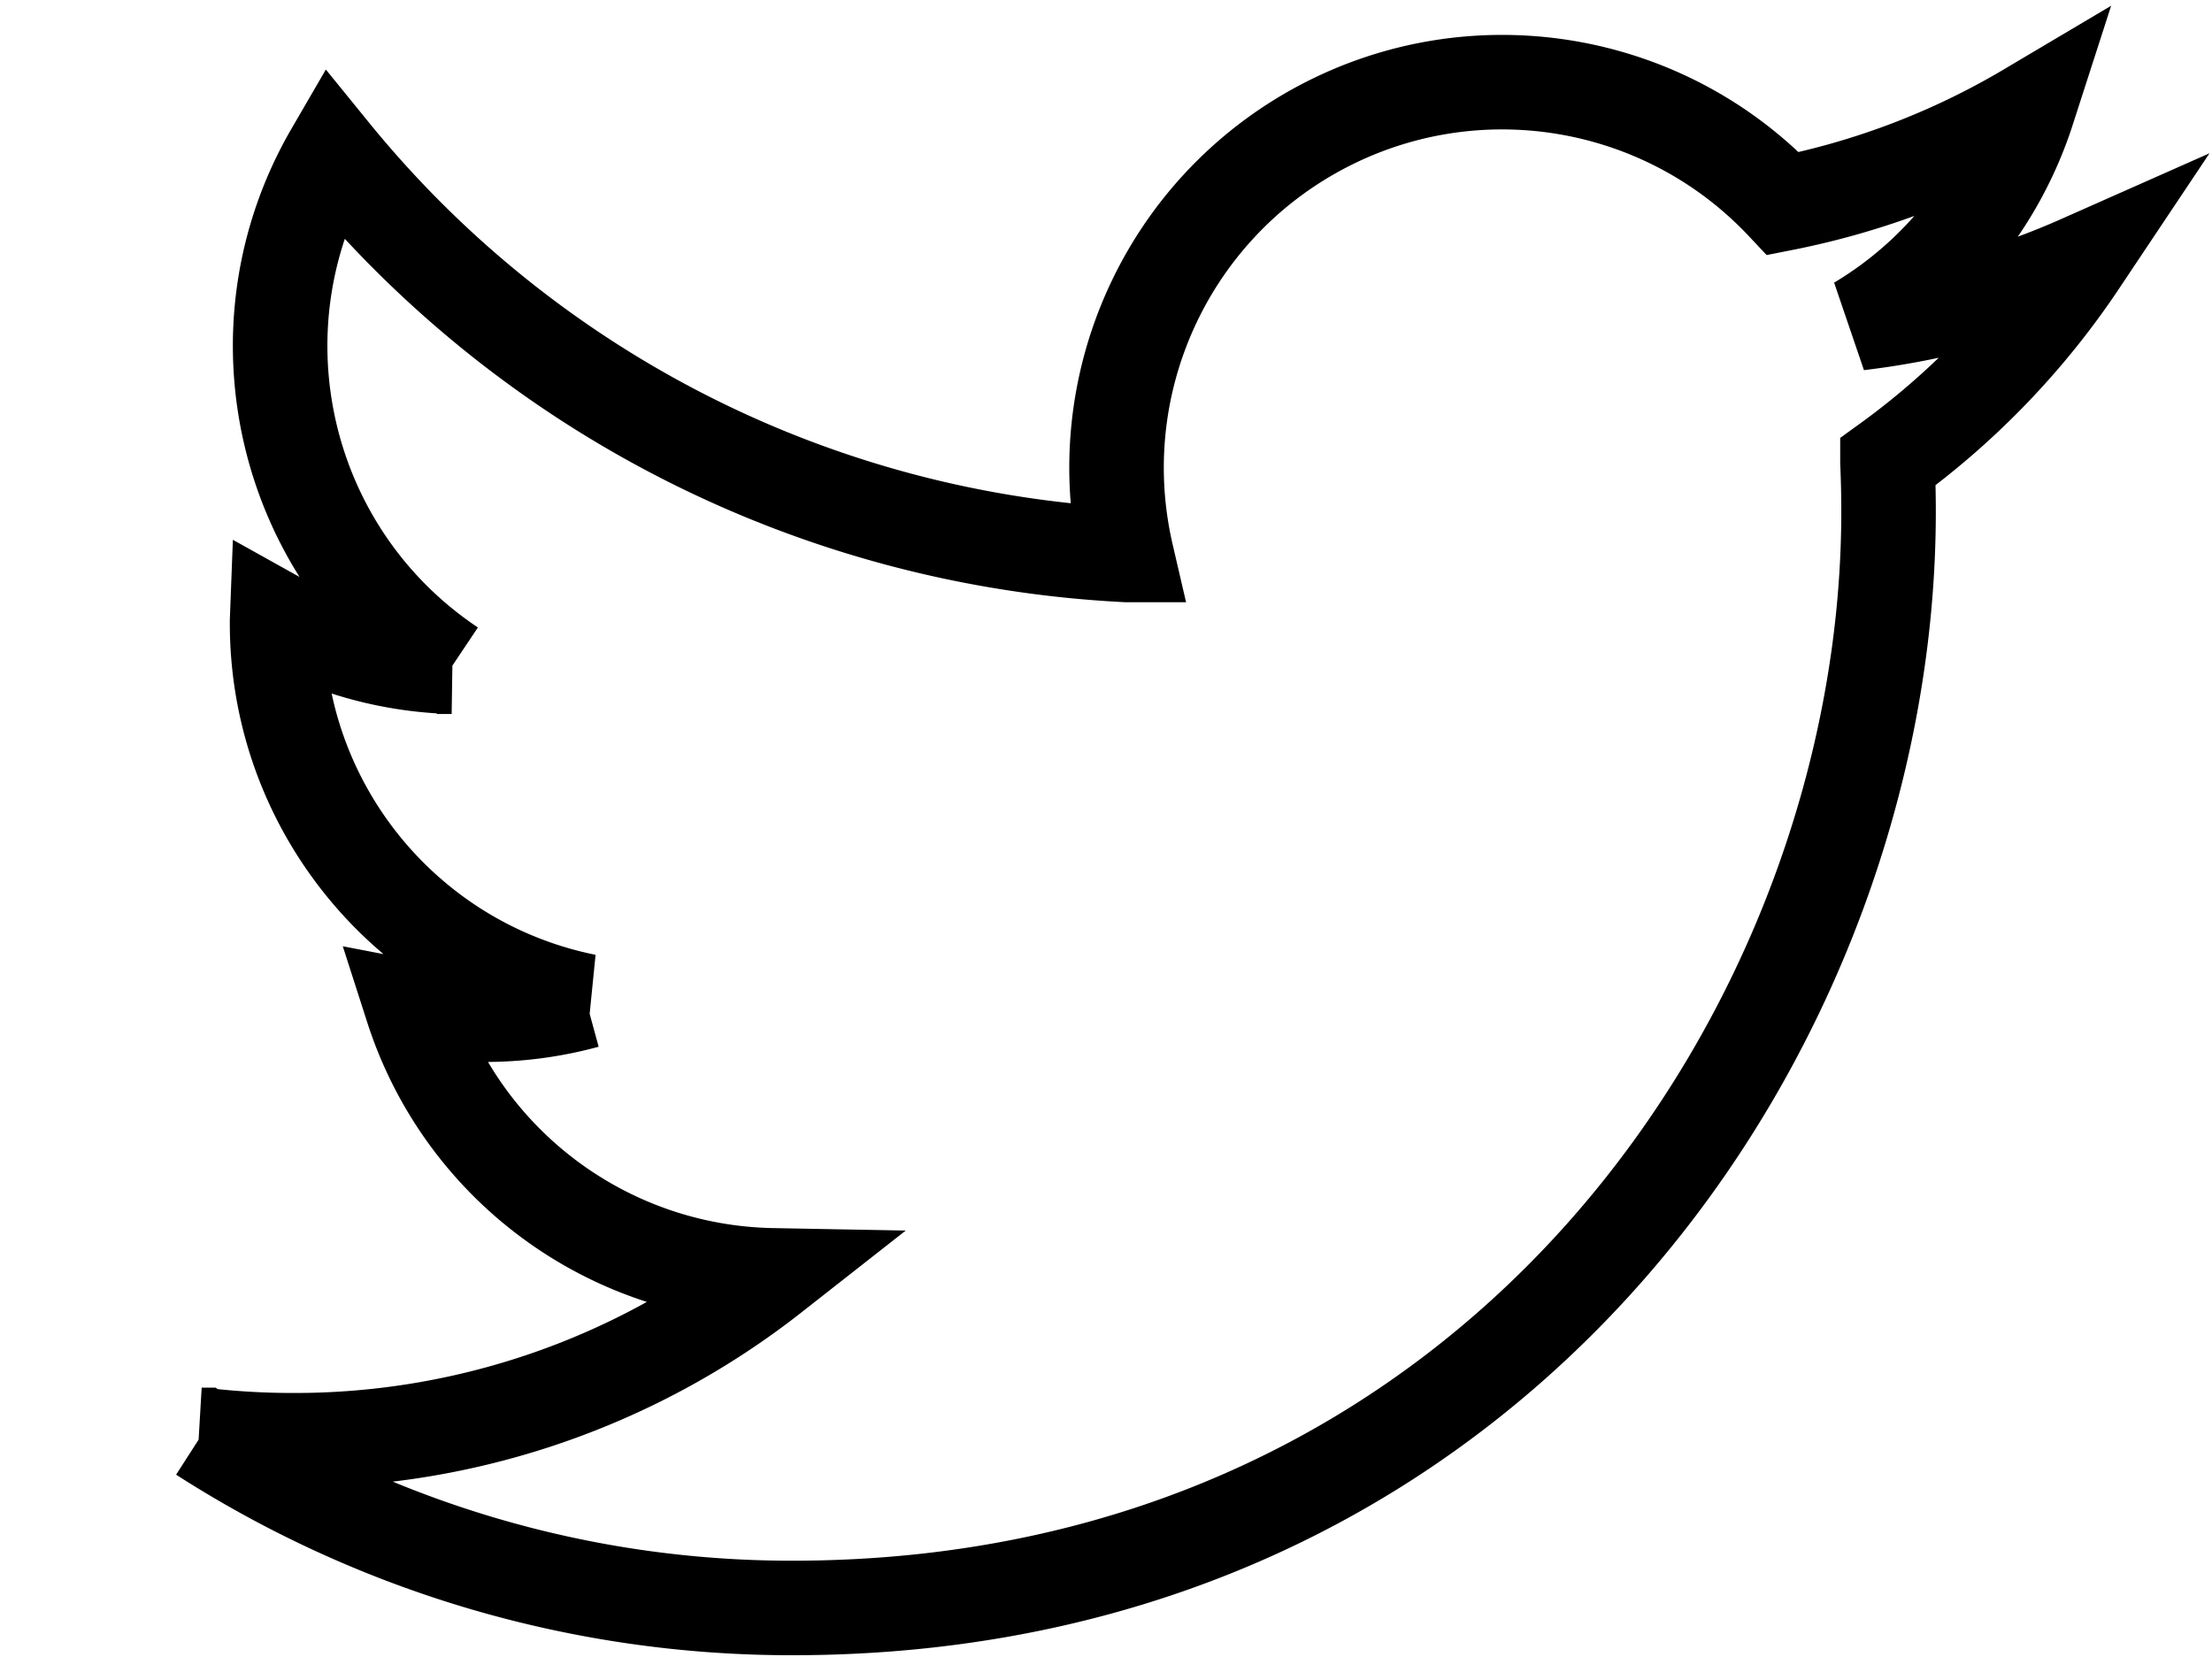 <svg width="351" height="263" xmlns="http://www.w3.org/2000/svg"><path d="M299.675 81.23c0-2.645-.058-5.28-.173-7.902A124.324 124.324 0 0 0 330 41.668a121.911 121.911 0 0 1-35.11 9.625 61.353 61.353 0 0 0 26.885-33.817 122.611 122.611 0 0 1-38.824 14.84c-18.95-20.153-49.063-25.087-73.453-12.035-24.39 13.053-36.99 40.845-30.734 67.792a173.59 173.59 0 0 1-126.026-63.88c-16.228 27.938-7.94 63.679 18.93 81.623a60.691 60.691 0 0 1-27.69-7.647c-.01.257-.01.507-.01.781.006 29.105 20.522 54.173 49.051 59.934a61.04 61.04 0 0 1-27.613 1.05c8.005 24.907 30.957 41.972 57.115 42.465a122.654 122.654 0 0 1-75.937 26.17c-4.874.005-9.743-.278-14.584-.846a173.072 173.072 0 0 0 93.722 27.464c112.457 0 173.953-93.168 173.953-173.956z" stroke="#000" stroke-width="15" fill="none" fill-rule="evenodd"/></svg>